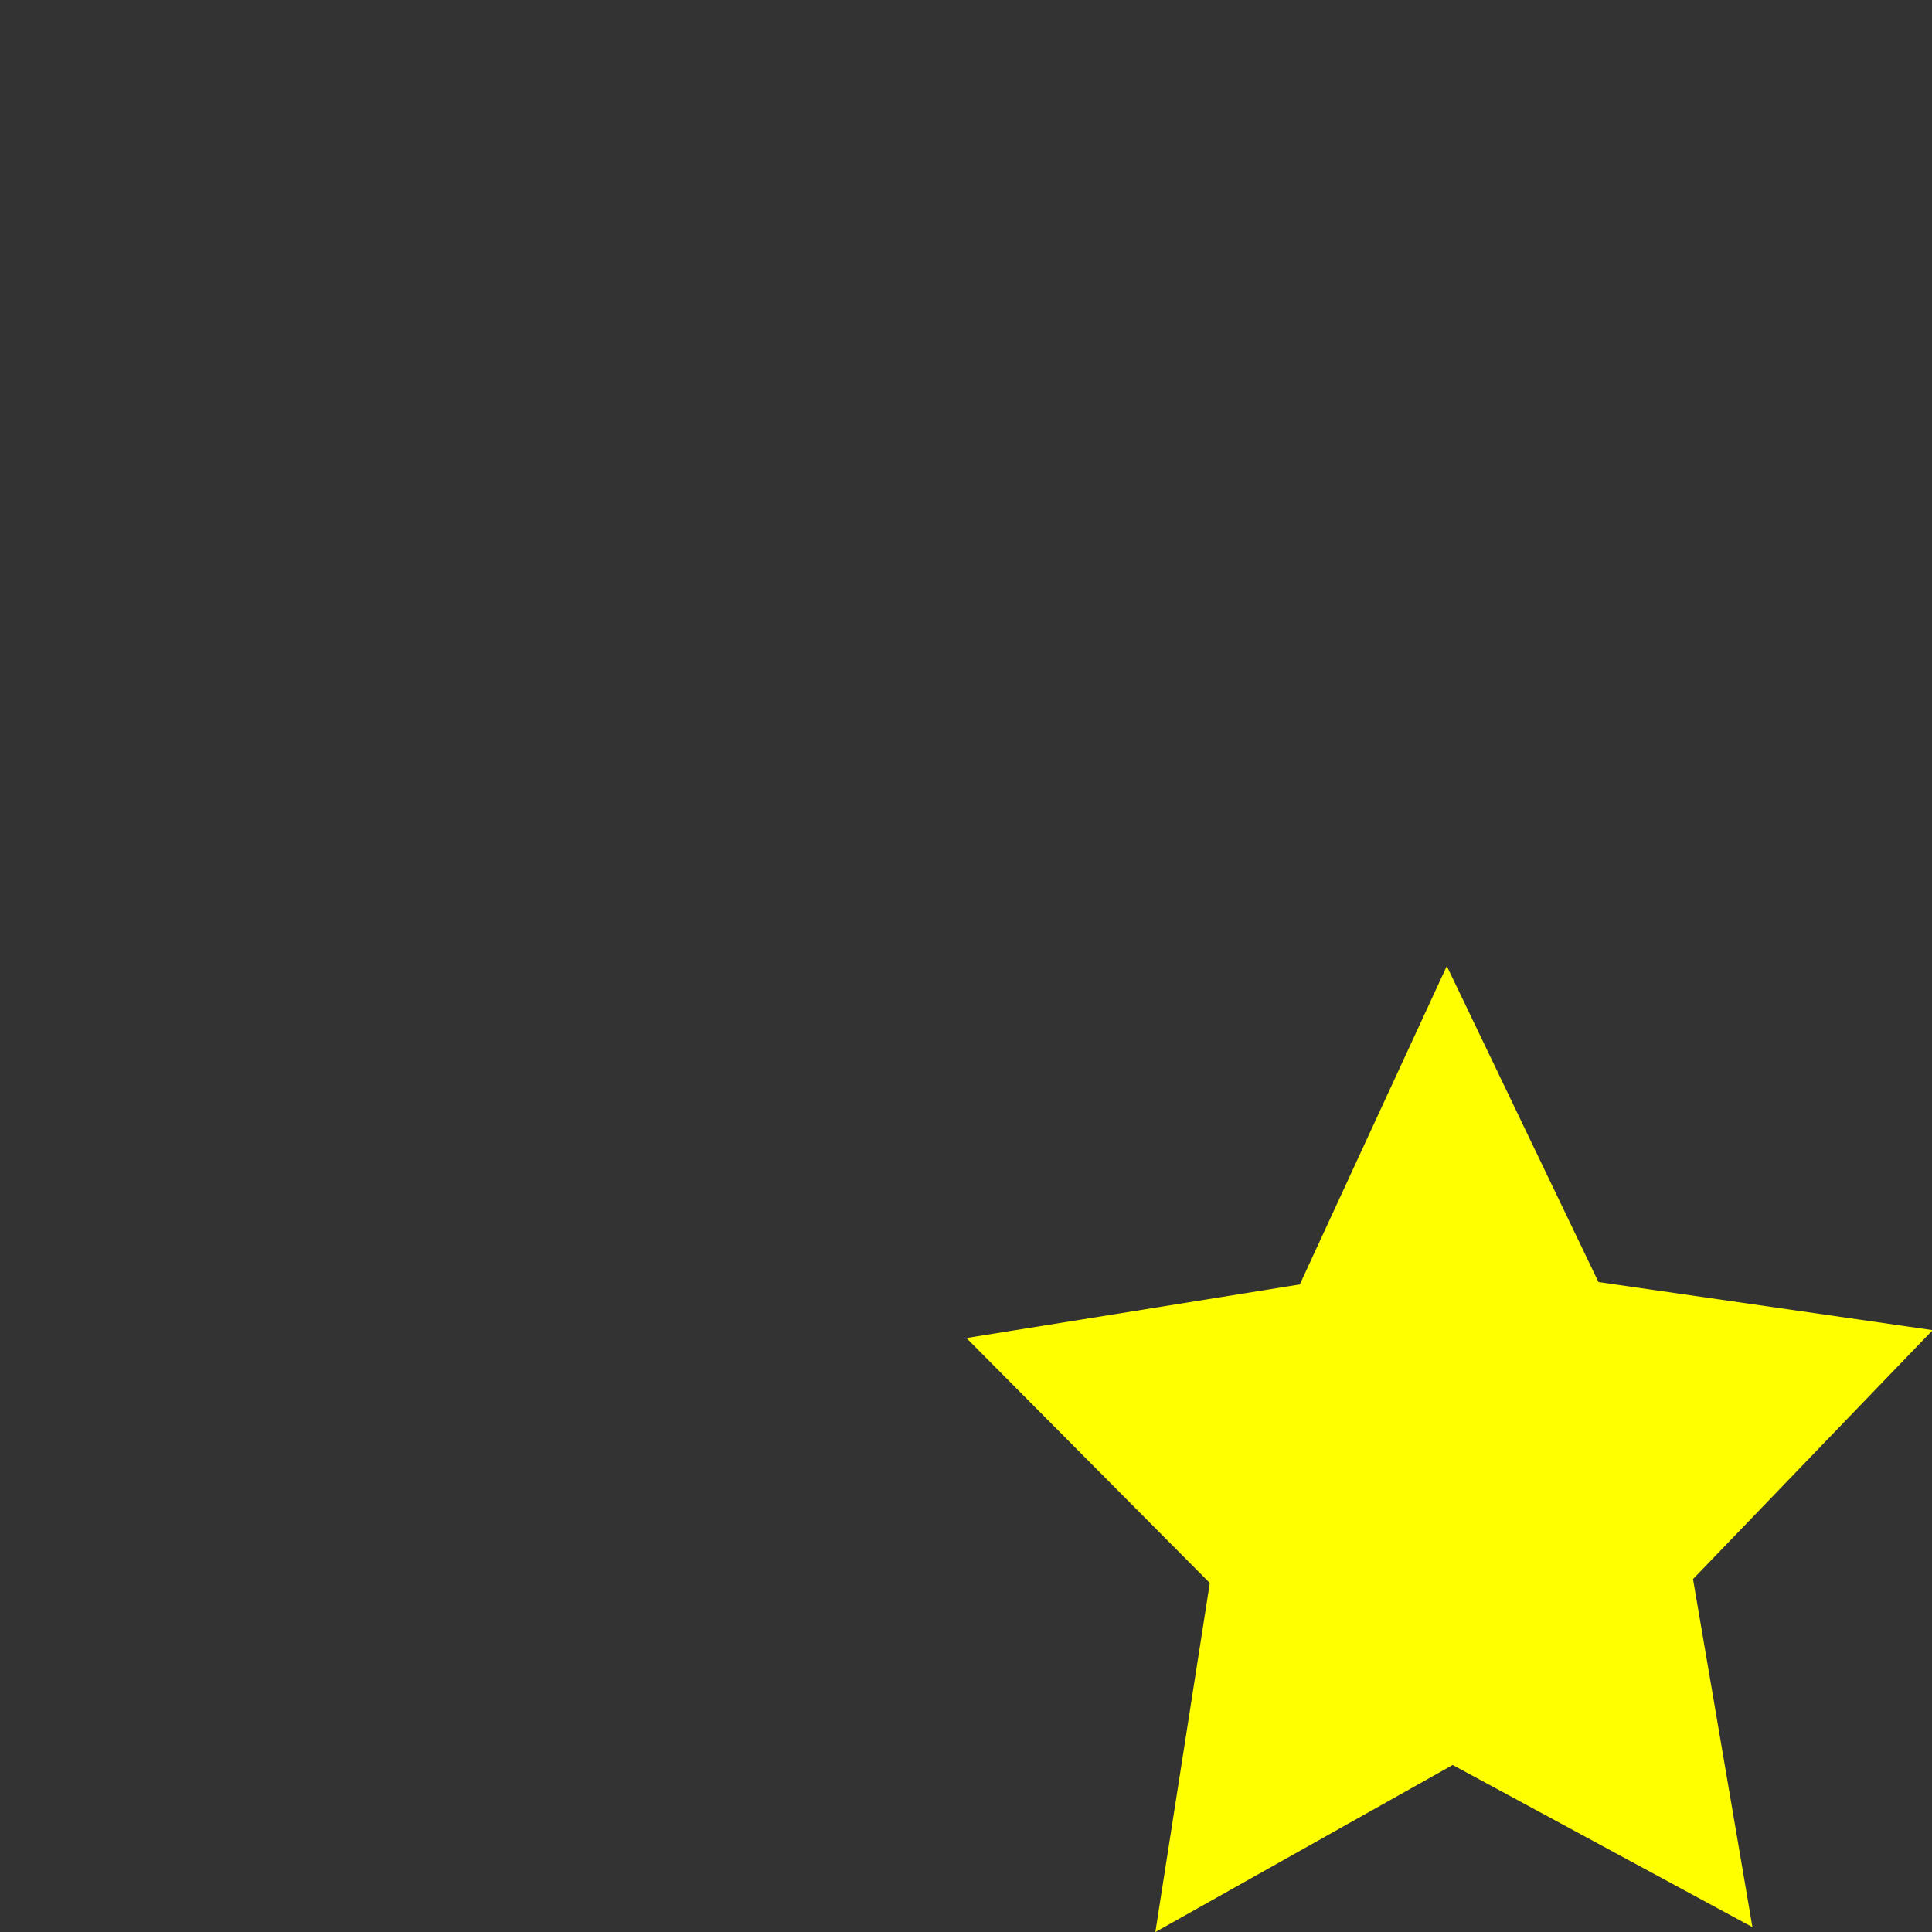 <?xml version="1.0" encoding="UTF-8" standalone="no"?>
<svg
   height="24px"
   viewBox="0 0 24 24"
   width="24px"
   fill="#a53232"
   version="1.1"
   id="svg6"
   sodipodi:docname="star.svg"
   inkscape:version="1.1.1 (3bf5ae0d25, 2021-09-20)"
   xmlns:inkscape="http://www.inkscape.org/namespaces/inkscape"
   xmlns:sodipodi="http://sodipodi.sourceforge.net/DTD/sodipodi-0.dtd"
   xmlns="http://www.w3.org/2000/svg"
   xmlns:svg="http://www.w3.org/2000/svg">
  <rect x="0" y="0" width="24" height="24" fill="#333333" stroke="none"/>
  <defs
     id="defs10" />
  <sodipodi:namedview
     id="namedview8"
     pagecolor="#ffffff"
     bordercolor="#666666"
     borderopacity="1.0"
     inkscape:pageshadow="2"
     inkscape:pageopacity="0.0"
     inkscape:pagecheckerboard="0"
     showgrid="false"
     inkscape:zoom="10.666667"
     inkscape:cx="17.109375"
     inkscape:cy="18.890625"
     inkscape:window-width="1366"
     inkscape:window-height="697"
     inkscape:window-x="-8"
     inkscape:window-y="-8"
     inkscape:window-maximized="1"
     inkscape:current-layer="svg6" />
  <path
     sodipodi:type="star"
     style="fill:#ffff00;fill-rule:evenodd"
     id="path114"
     inkscape:flatsided="false"
     sodipodi:sides="5"
     sodipodi:cx="19.3125"
     sodipodi:cy="19.5"
     sodipodi:r1="3.7876043"
     sodipodi:r2="1.8938022"
     sodipodi:arg1="0.93472082"
     sodipodi:arg2="1.5630394"
     inkscape:rounded="0"
     inkscape:randomized="0"
     d="m 21.562,22.547 -2.235,-1.153 -2.217,1.188 0.406,-2.482 -1.815,-1.742 2.486,-0.381 1.096,-2.264 1.131,2.247 2.492,0.342 -1.787,1.77 z"
     inkscape:transform-center-x="0.015121676"
     inkscape:transform-center-y="-0.6167599"
     transform="matrix(1.666,0,0,1.747,-14.153,-15.45)" />
</svg>
